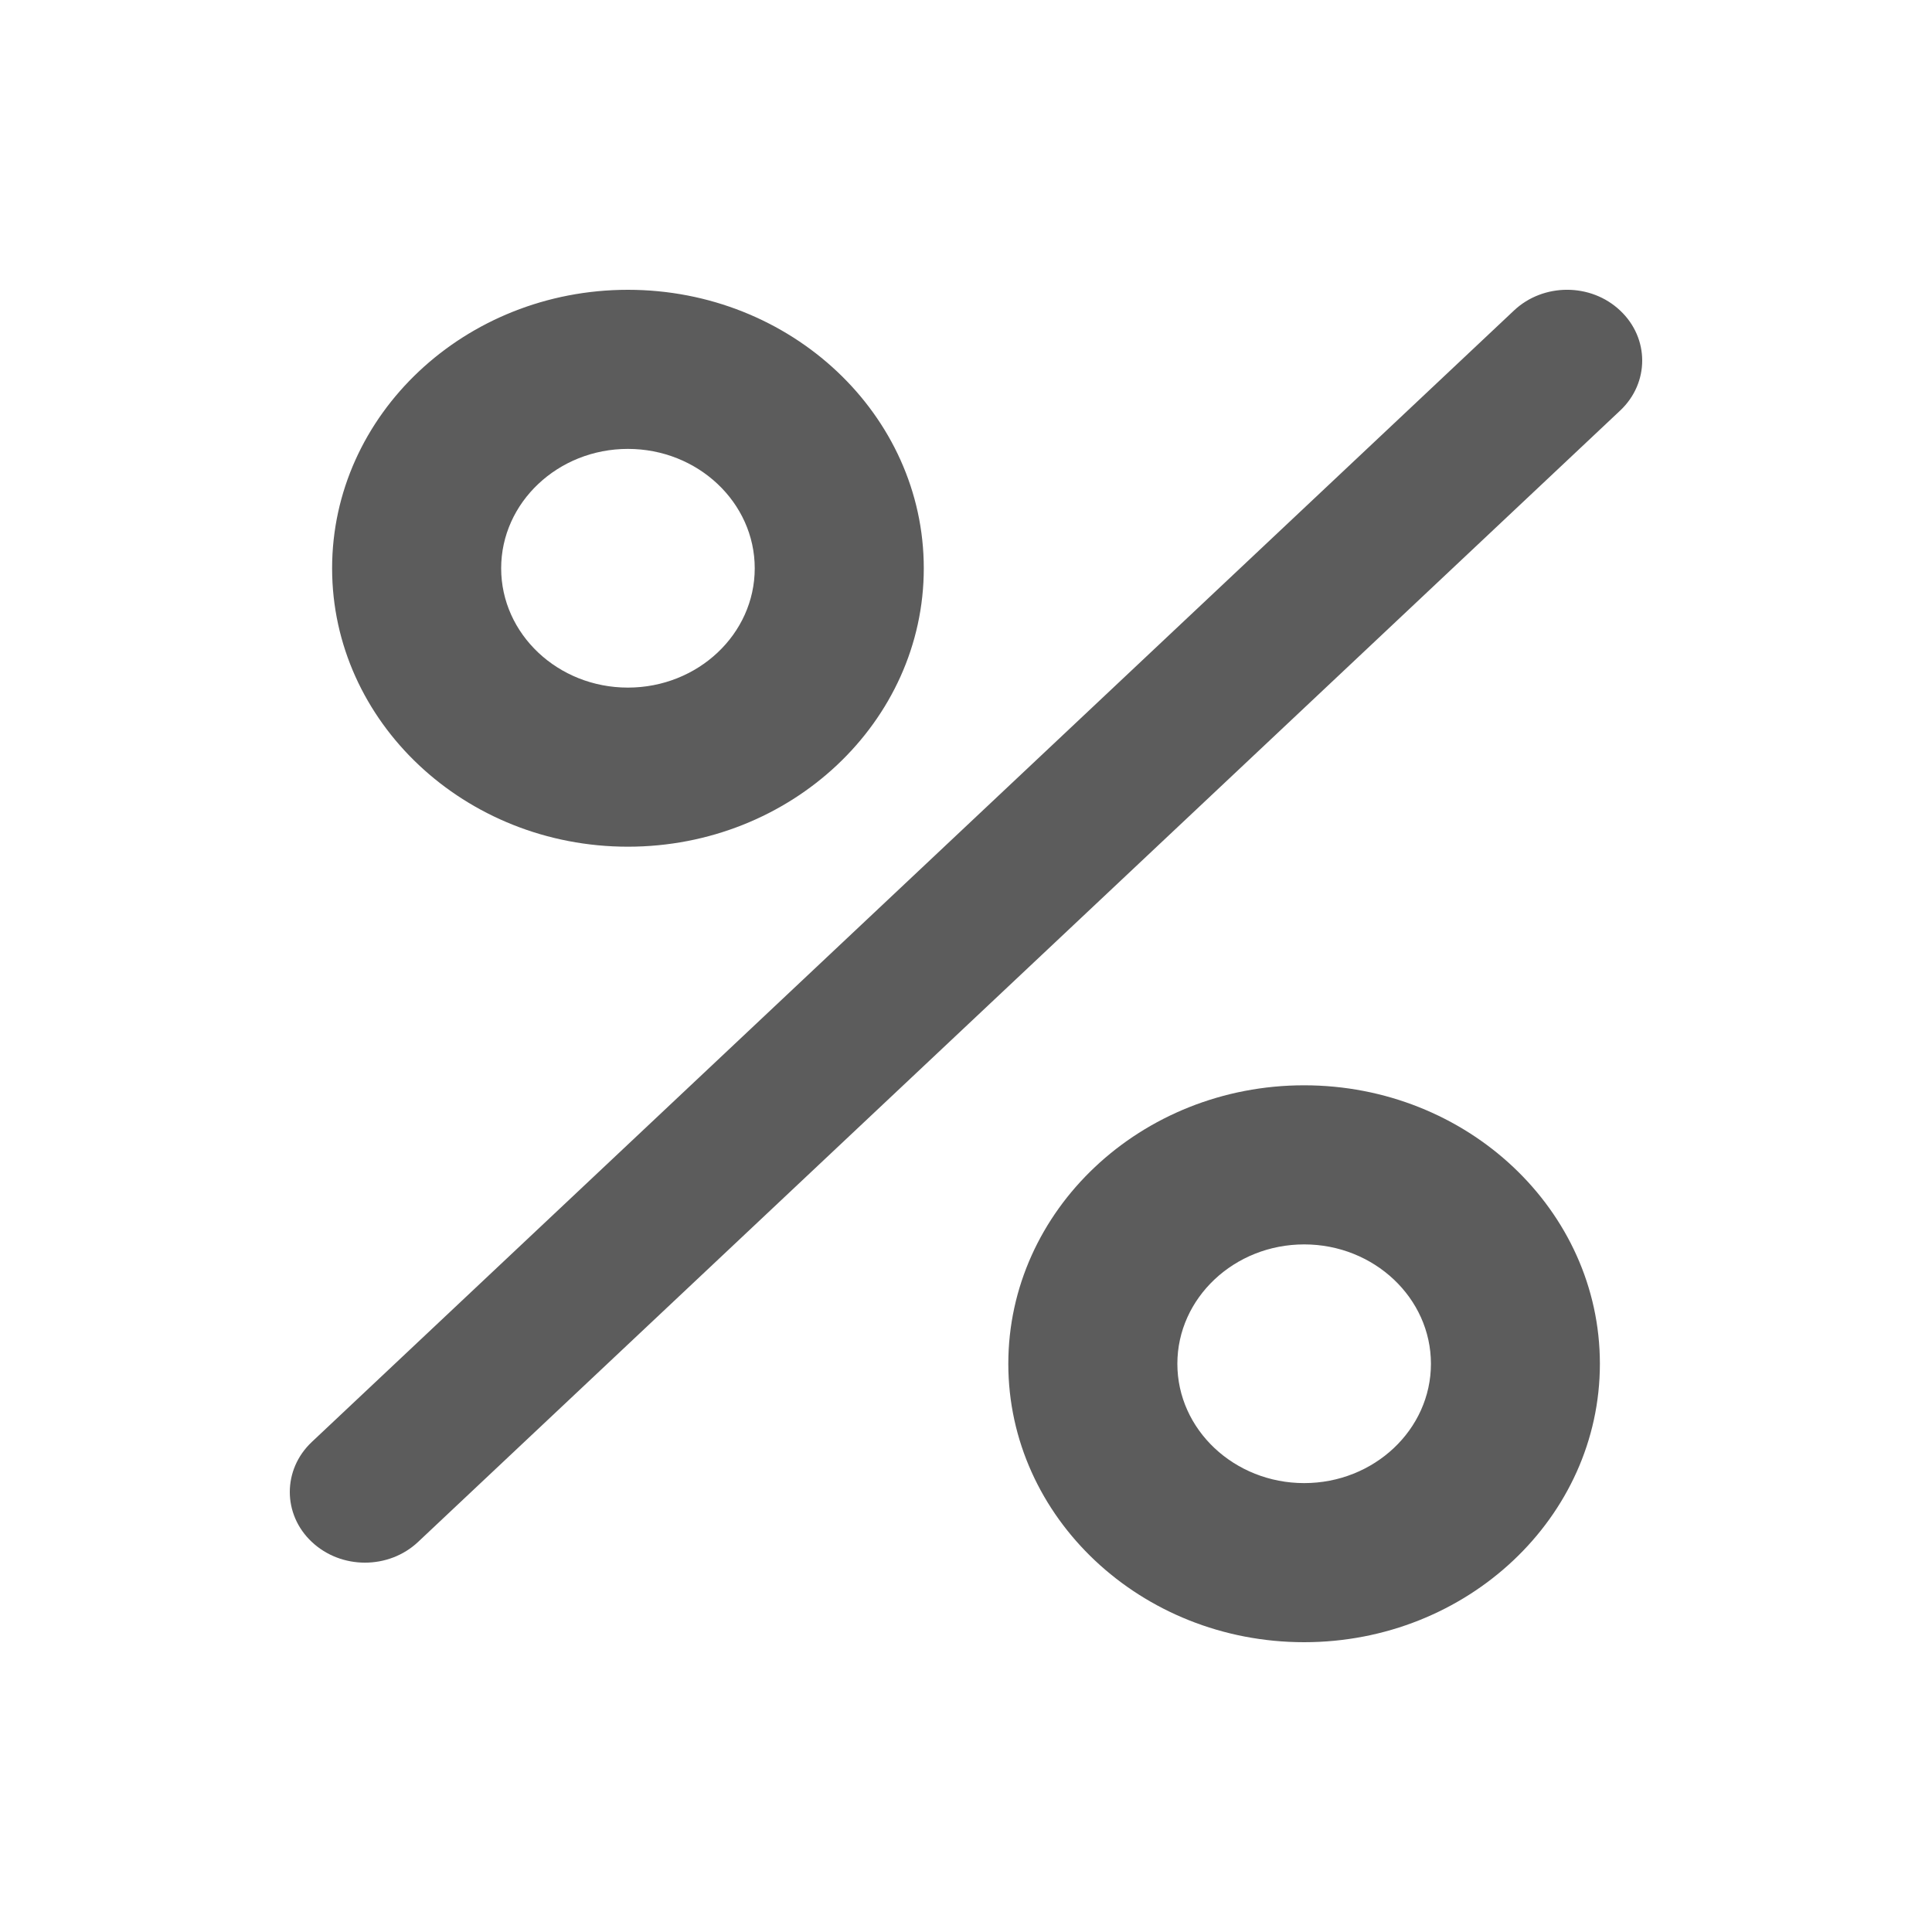 <svg width="20" height="20" viewBox="0 0 20 20" fill="none" xmlns="http://www.w3.org/2000/svg">
<path fill-rule="evenodd" clip-rule="evenodd" d="M16.772 3.215C16.469 2.928 15.976 2.928 15.672 3.215L3.228 14.927C3.076 15.07 3 15.257 3 15.445C3 15.632 3.076 15.82 3.228 15.962C3.532 16.248 4.024 16.248 4.328 15.962L16.772 4.25C17.076 3.964 17.076 3.501 16.772 3.215ZM13.501 15.353C12.777 15.353 12.188 14.799 12.188 14.118C12.188 13.437 12.777 12.882 13.501 12.882C14.224 12.882 14.813 13.437 14.813 14.118C14.813 14.799 14.224 15.353 13.501 15.353ZM13.5 11.235C11.811 11.235 10.438 12.528 10.438 14.118C10.438 15.707 11.811 17 13.5 17C15.189 17 16.562 15.707 16.562 14.118C16.562 12.528 15.189 11.235 13.5 11.235ZM6.5 4.647C7.224 4.647 7.813 5.202 7.813 5.883C7.813 6.564 7.224 7.118 6.5 7.118C5.776 7.118 5.188 6.564 5.188 5.883C5.188 5.202 5.776 4.647 6.5 4.647ZM6.5 8.765C8.189 8.765 9.563 7.472 9.563 5.883C9.563 4.293 8.189 3 6.5 3C4.812 3 3.438 4.293 3.438 5.883C3.438 7.472 4.812 8.765 6.5 8.765Z" fill="#5C5C5C"/>
</svg>
